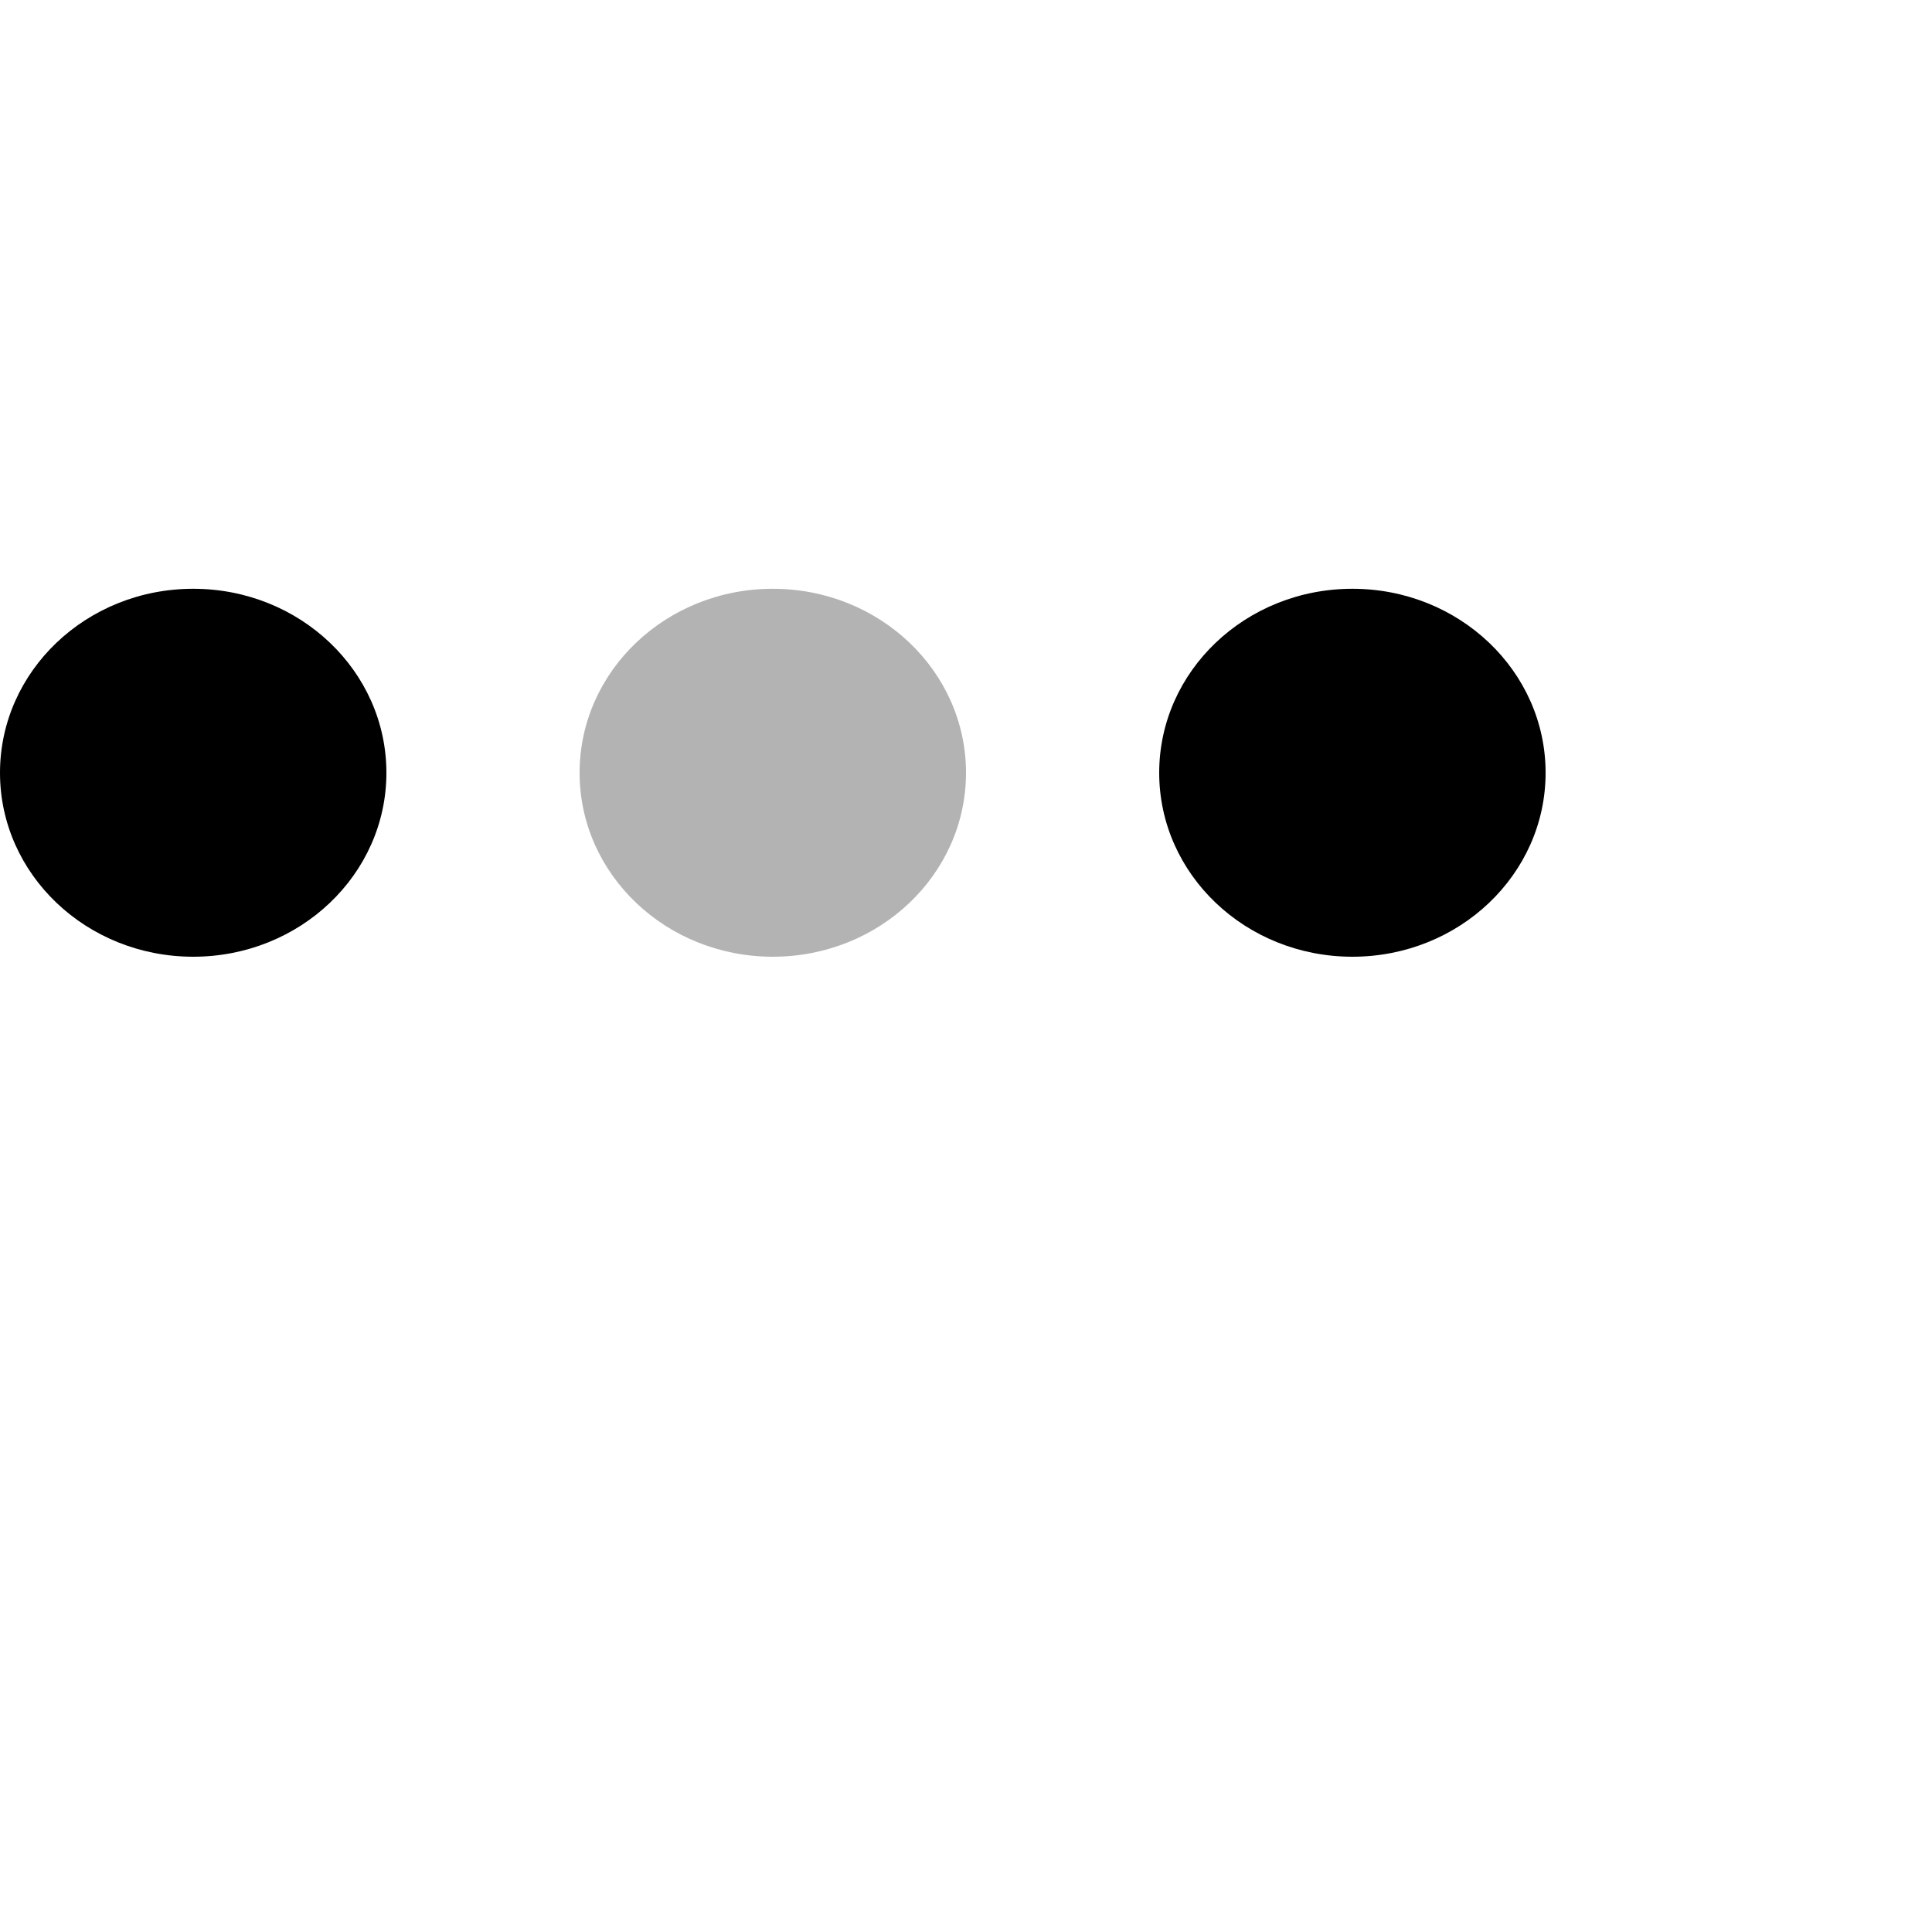 <svg width="20" height="20" viewBox="0 0 20 20" fill="none" xmlns="http://www.w3.org/2000/svg">
<path d="M2 6.095C3.105 6.095 4 6.947 4 8C4 9.052 3.105 9.904 2 9.904C0.895 9.904 0 9.052 0 8C0 6.947 0.895 6.095 2 6.095Z" fill="currentColor"/>
<path opacity="0.3" d="M8 6.095C9.105 6.095 10 6.947 10 8C10 9.052 9.105 9.904 8 9.904C6.895 9.904 6 9.052 6 8C6 6.947 6.895 6.095 8 6.095Z" fill="currentColor"/>
<path d="M14 6.095C15.105 6.095 16 6.947 16 8C16 9.052 15.105 9.904 14 9.904C12.895 9.904 12 9.052 12 8C12 6.947 12.895 6.095 14 6.095Z" fill="currentColor"/>
</svg>
